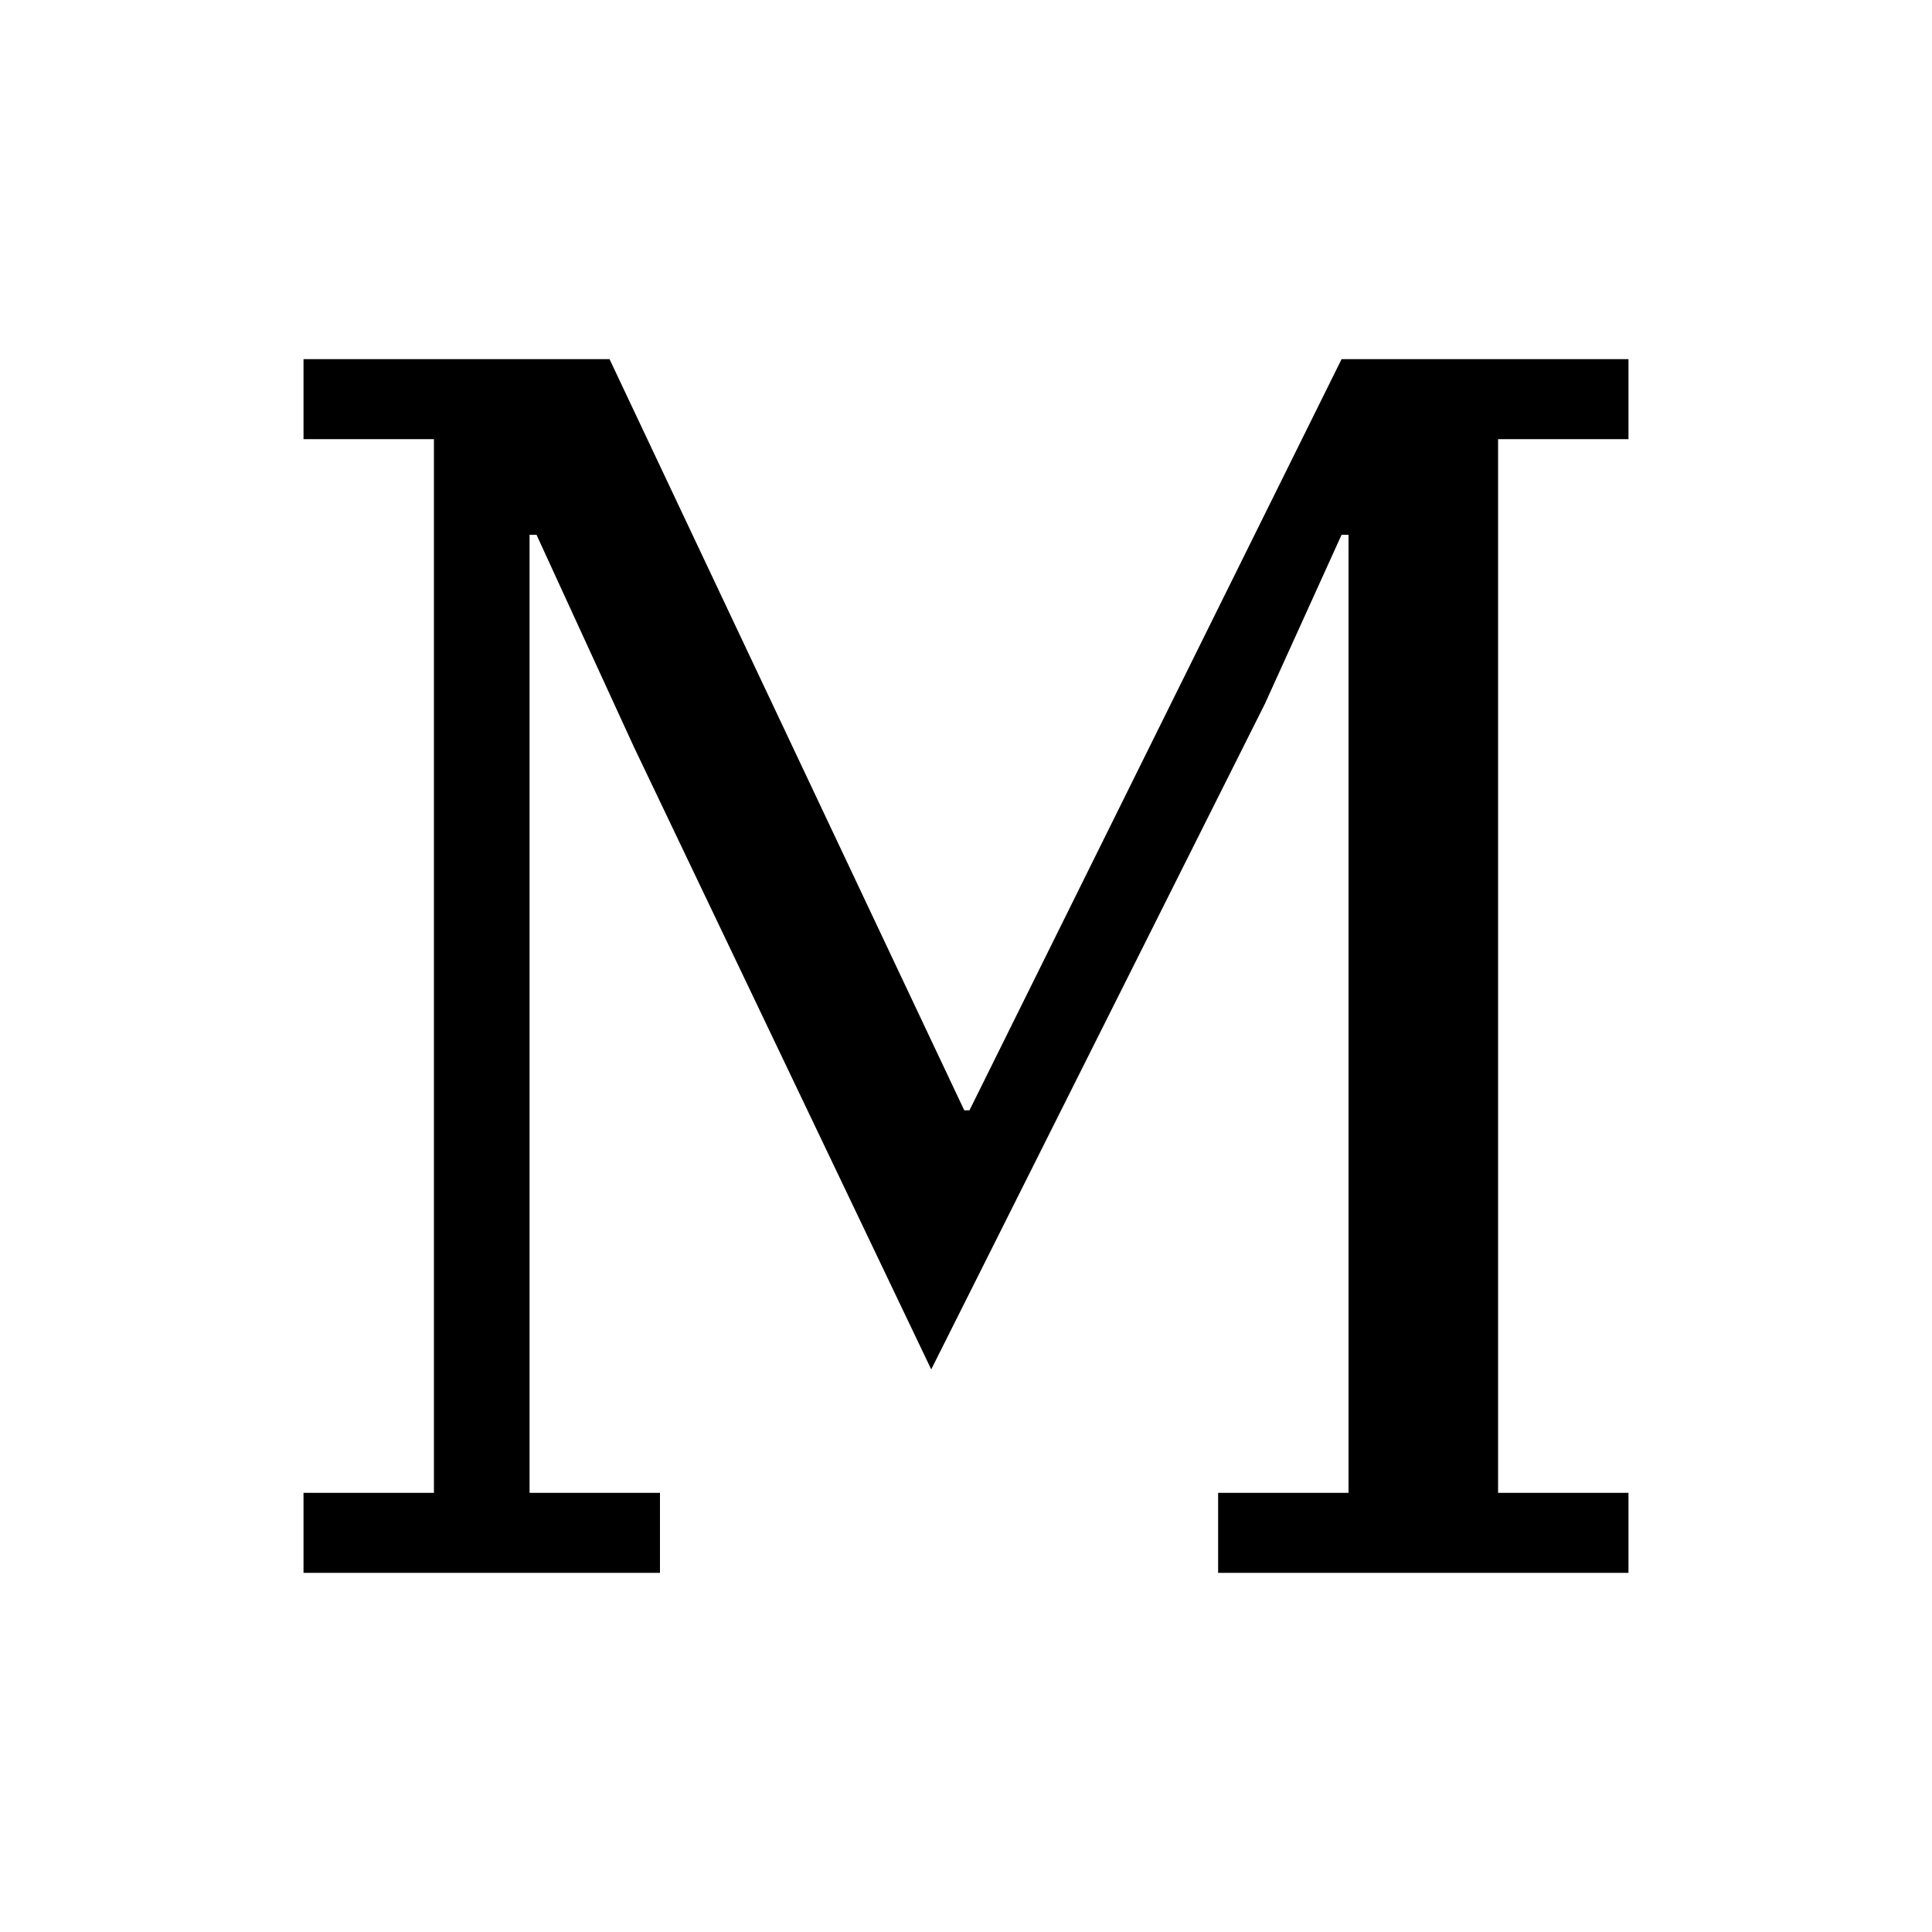 <svg xmlns="http://www.w3.org/2000/svg" width="256" height="256" viewBox="0 0 100 100"><path fill="#000000" d="M15.71 81.41L15.71 77.27L22.46 77.27L22.46 22.73L15.71 22.73L15.71 18.59L31.55 18.59L49.91 57.47L50.18 57.47L69.44 18.59L84.29 18.59L84.29 22.73L77.54 22.73L77.54 77.27L84.29 77.27L84.29 81.41L63.05 81.41L63.05 77.27L69.80 77.27L69.80 27.68L69.44 27.68L65.48 36.41L48.20 70.88L32.81 38.66L27.77 27.68L27.41 27.68L27.41 77.27L34.16 77.27L34.16 81.41L15.71 81.41Z"></path></svg>